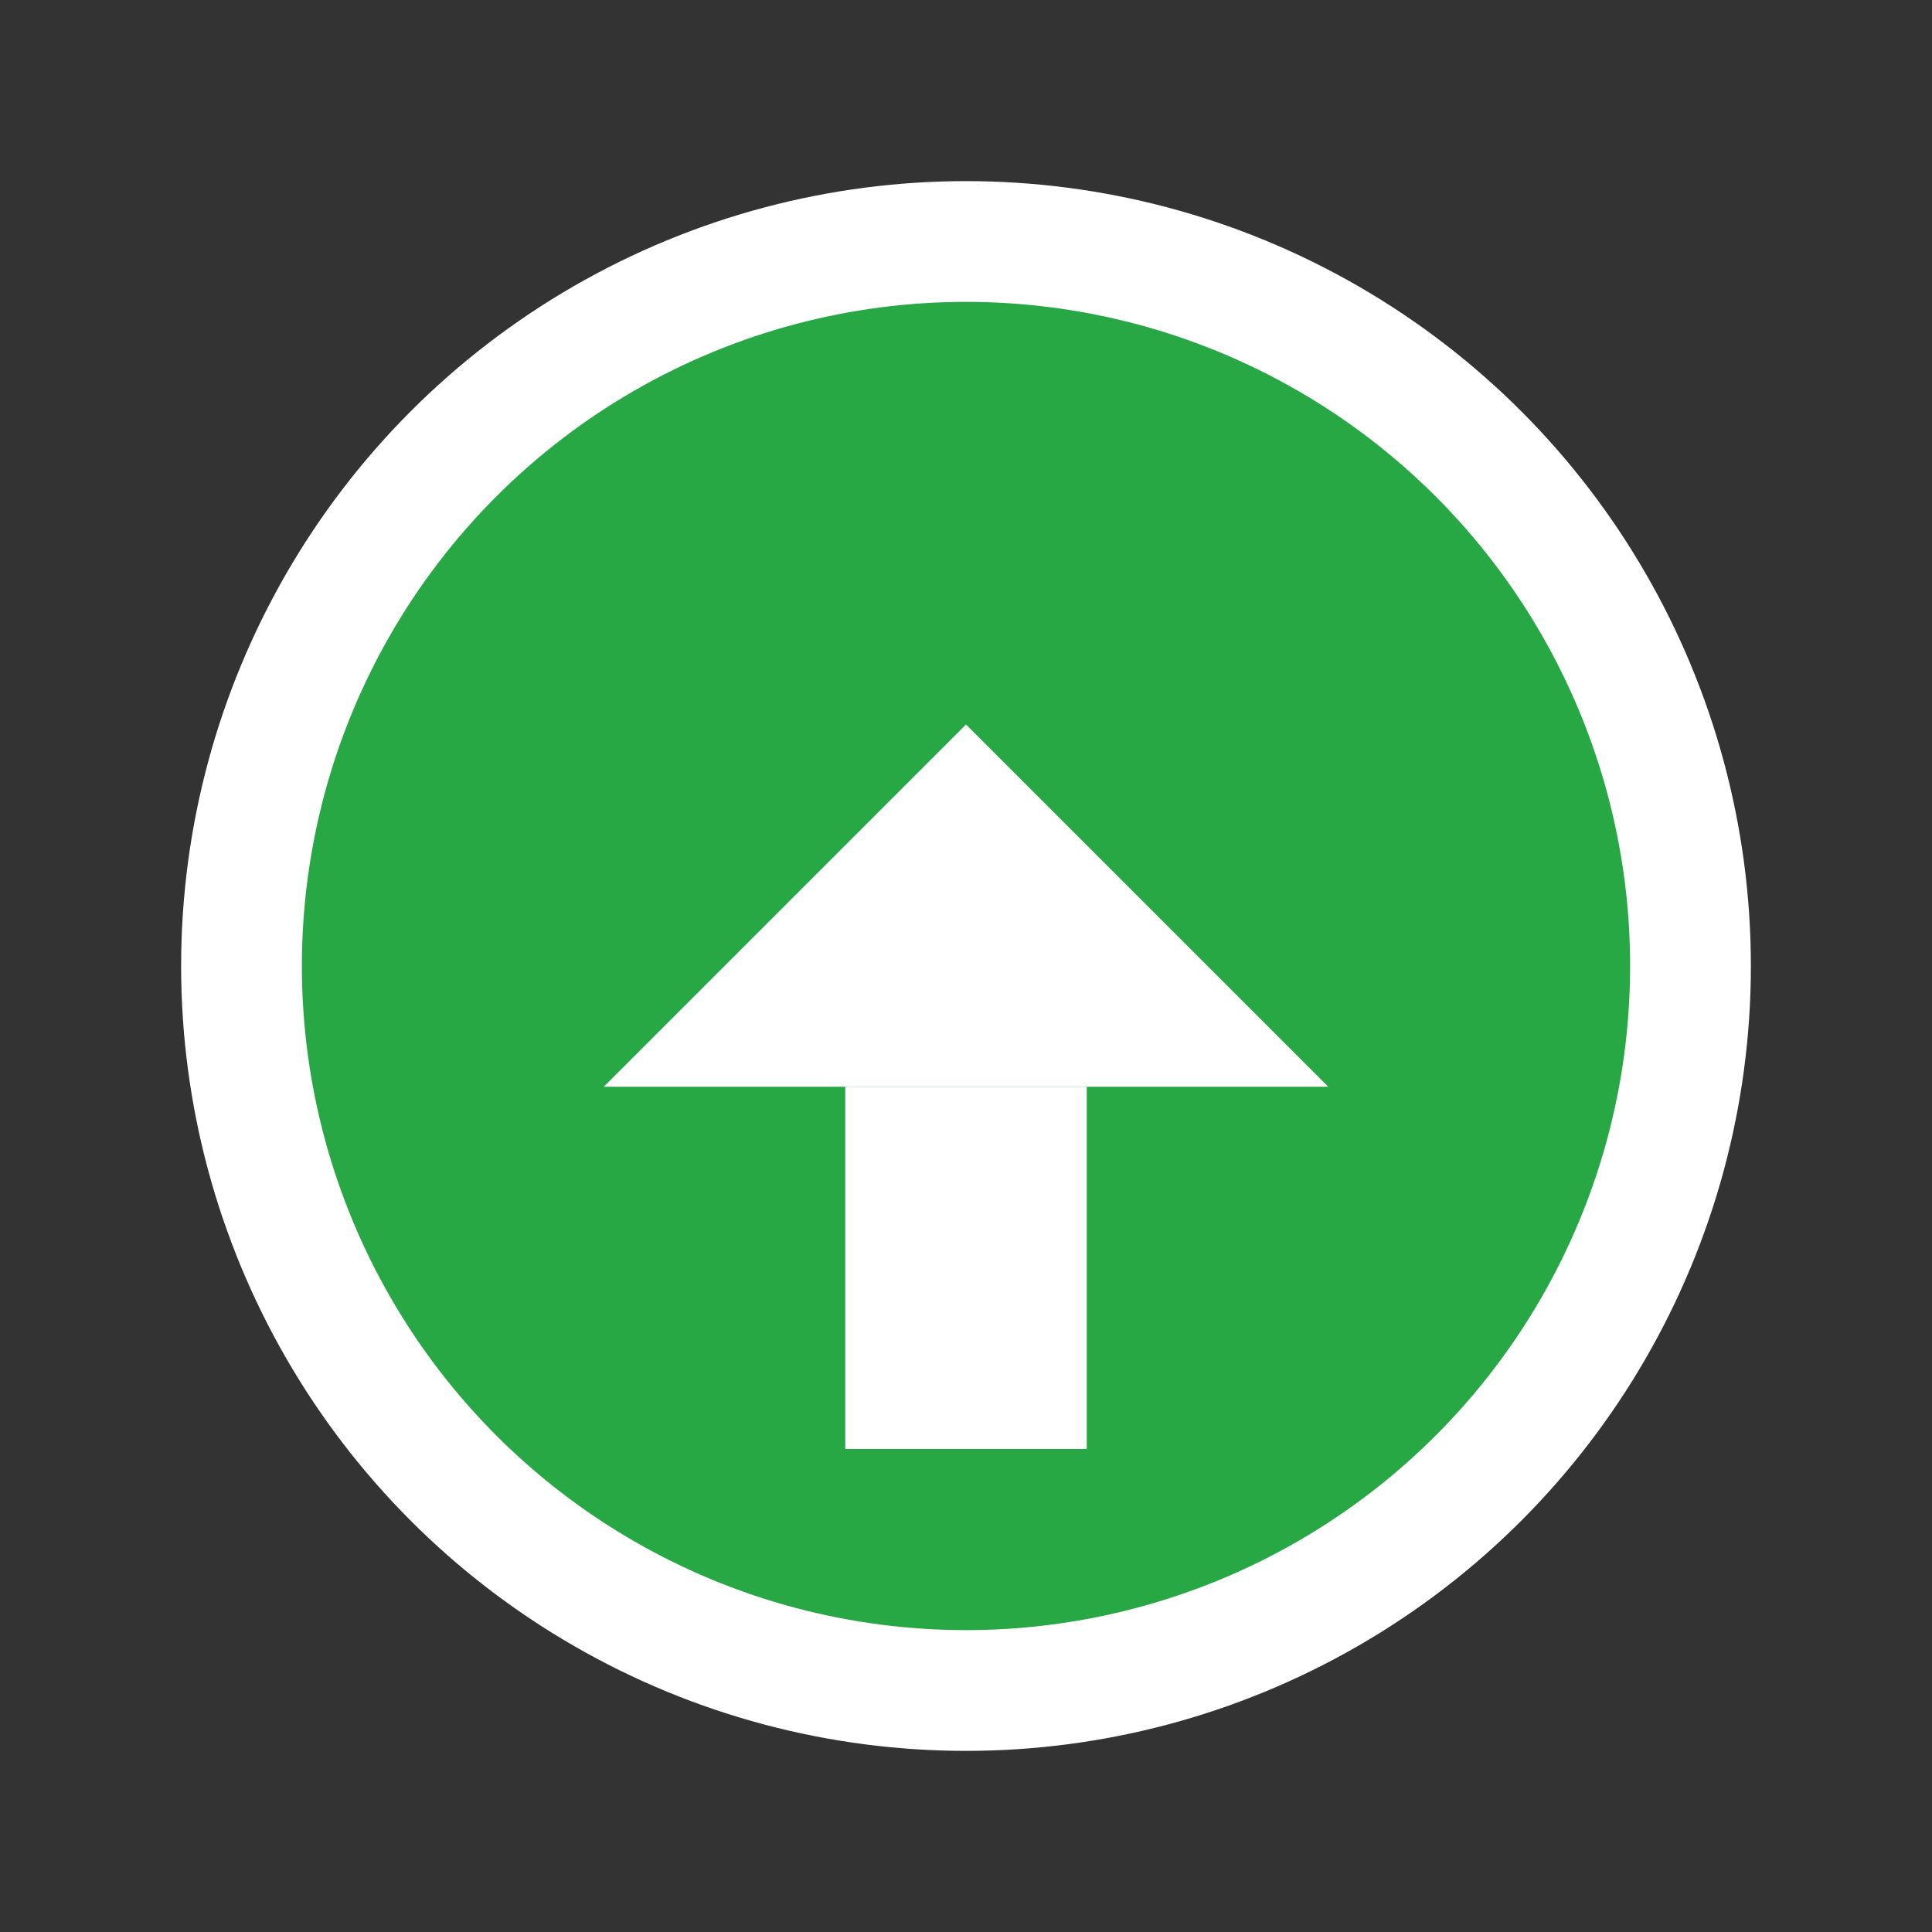 <svg width="32" height="32" viewBox="0 0 32 32" xmlns="http://www.w3.org/2000/svg">
  <rect x="0" y="0" width="32" height="32" fill="#333333" stroke="none"/>
  <circle cx="16" cy="16" r="12" fill="#28a745" stroke="#ffffff" stroke-width="2"/>
  <path d="M10 18h12l-6-6z" fill="#ffffff"/>
  <rect x="14" y="18" width="4" height="6" fill="#ffffff"/>
</svg>